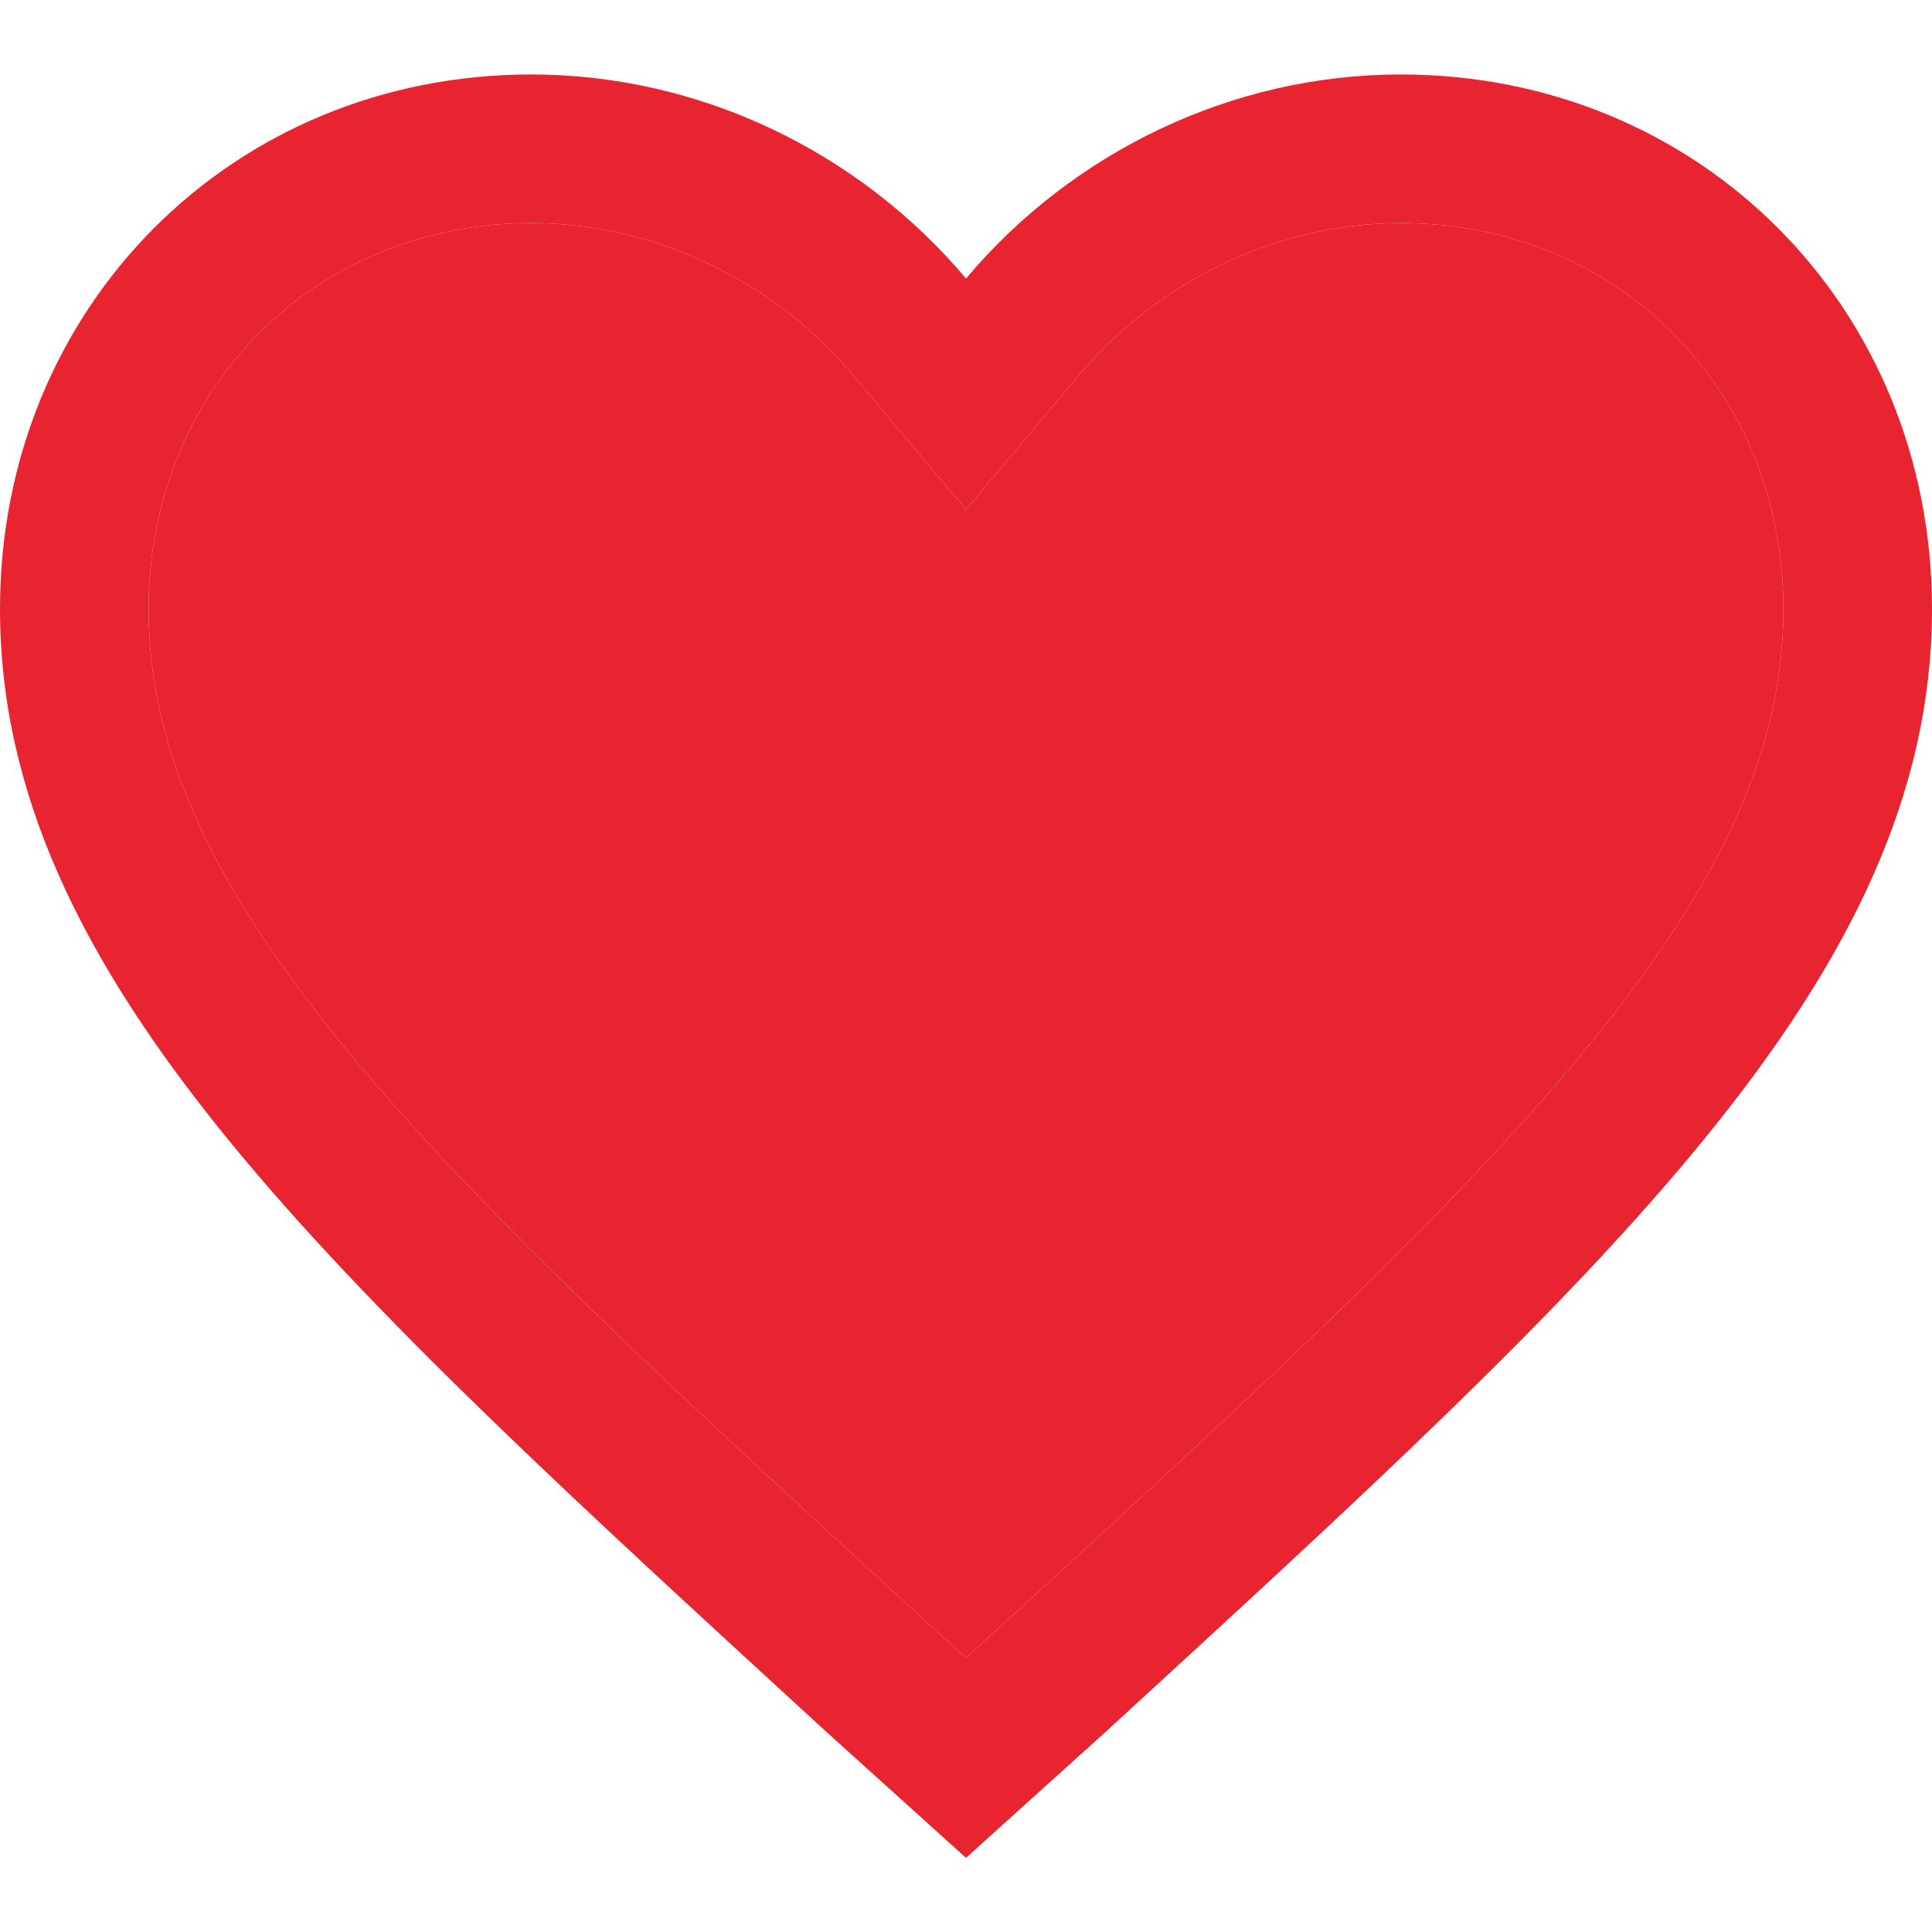 <svg width="24" height="24" viewBox="0 0 24 24" fill="none" xmlns="http://www.w3.org/2000/svg">
<path d="M17.4 0.925C15.3 0.925 13.32 1.891 12 3.46C10.68 1.891 8.7 0.925 6.6 0.925C2.88 0.925 0 3.822 0 7.565C0 12.152 4.08 15.835 10.26 21.509L12 23.079L13.74 21.509C19.92 15.835 24 12.152 24 7.565C24 3.822 21.12 0.925 17.4 0.925ZM12.741 19.921L12.497 20.144L12 20.593L11.503 20.144L11.26 19.921C8.351 17.251 5.839 14.945 4.178 12.883C2.565 10.88 1.846 9.24 1.846 7.565C1.846 6.246 2.332 5.031 3.214 4.143C4.094 3.258 5.296 2.771 6.6 2.771C8.108 2.771 9.598 3.473 10.587 4.649L12 6.329L13.413 4.649C14.402 3.473 15.892 2.771 17.4 2.771C18.704 2.771 19.906 3.258 20.786 4.143C21.668 5.031 22.154 6.246 22.154 7.565C22.154 9.24 21.435 10.88 19.822 12.883C18.161 14.944 15.65 17.25 12.741 19.92L12.741 19.921Z" fill="#E82431"/>
<path d="M12.741 19.921L12.497 20.144L12 20.593L11.503 20.144L11.26 19.921C8.351 17.251 5.839 14.945 4.178 12.883C2.565 10.88 1.846 9.24 1.846 7.565C1.846 6.246 2.332 5.031 3.214 4.143C4.094 3.258 5.296 2.771 6.6 2.771C8.108 2.771 9.598 3.473 10.587 4.649L12 6.329L13.413 4.649C14.402 3.473 15.892 2.771 17.4 2.771C18.704 2.771 19.906 3.258 20.786 4.143C21.668 5.031 22.154 6.246 22.154 7.565C22.154 9.24 21.435 10.88 19.822 12.883C18.161 14.944 15.65 17.25 12.741 19.92L12.741 19.921Z" fill="#E82431"/>
</svg>
